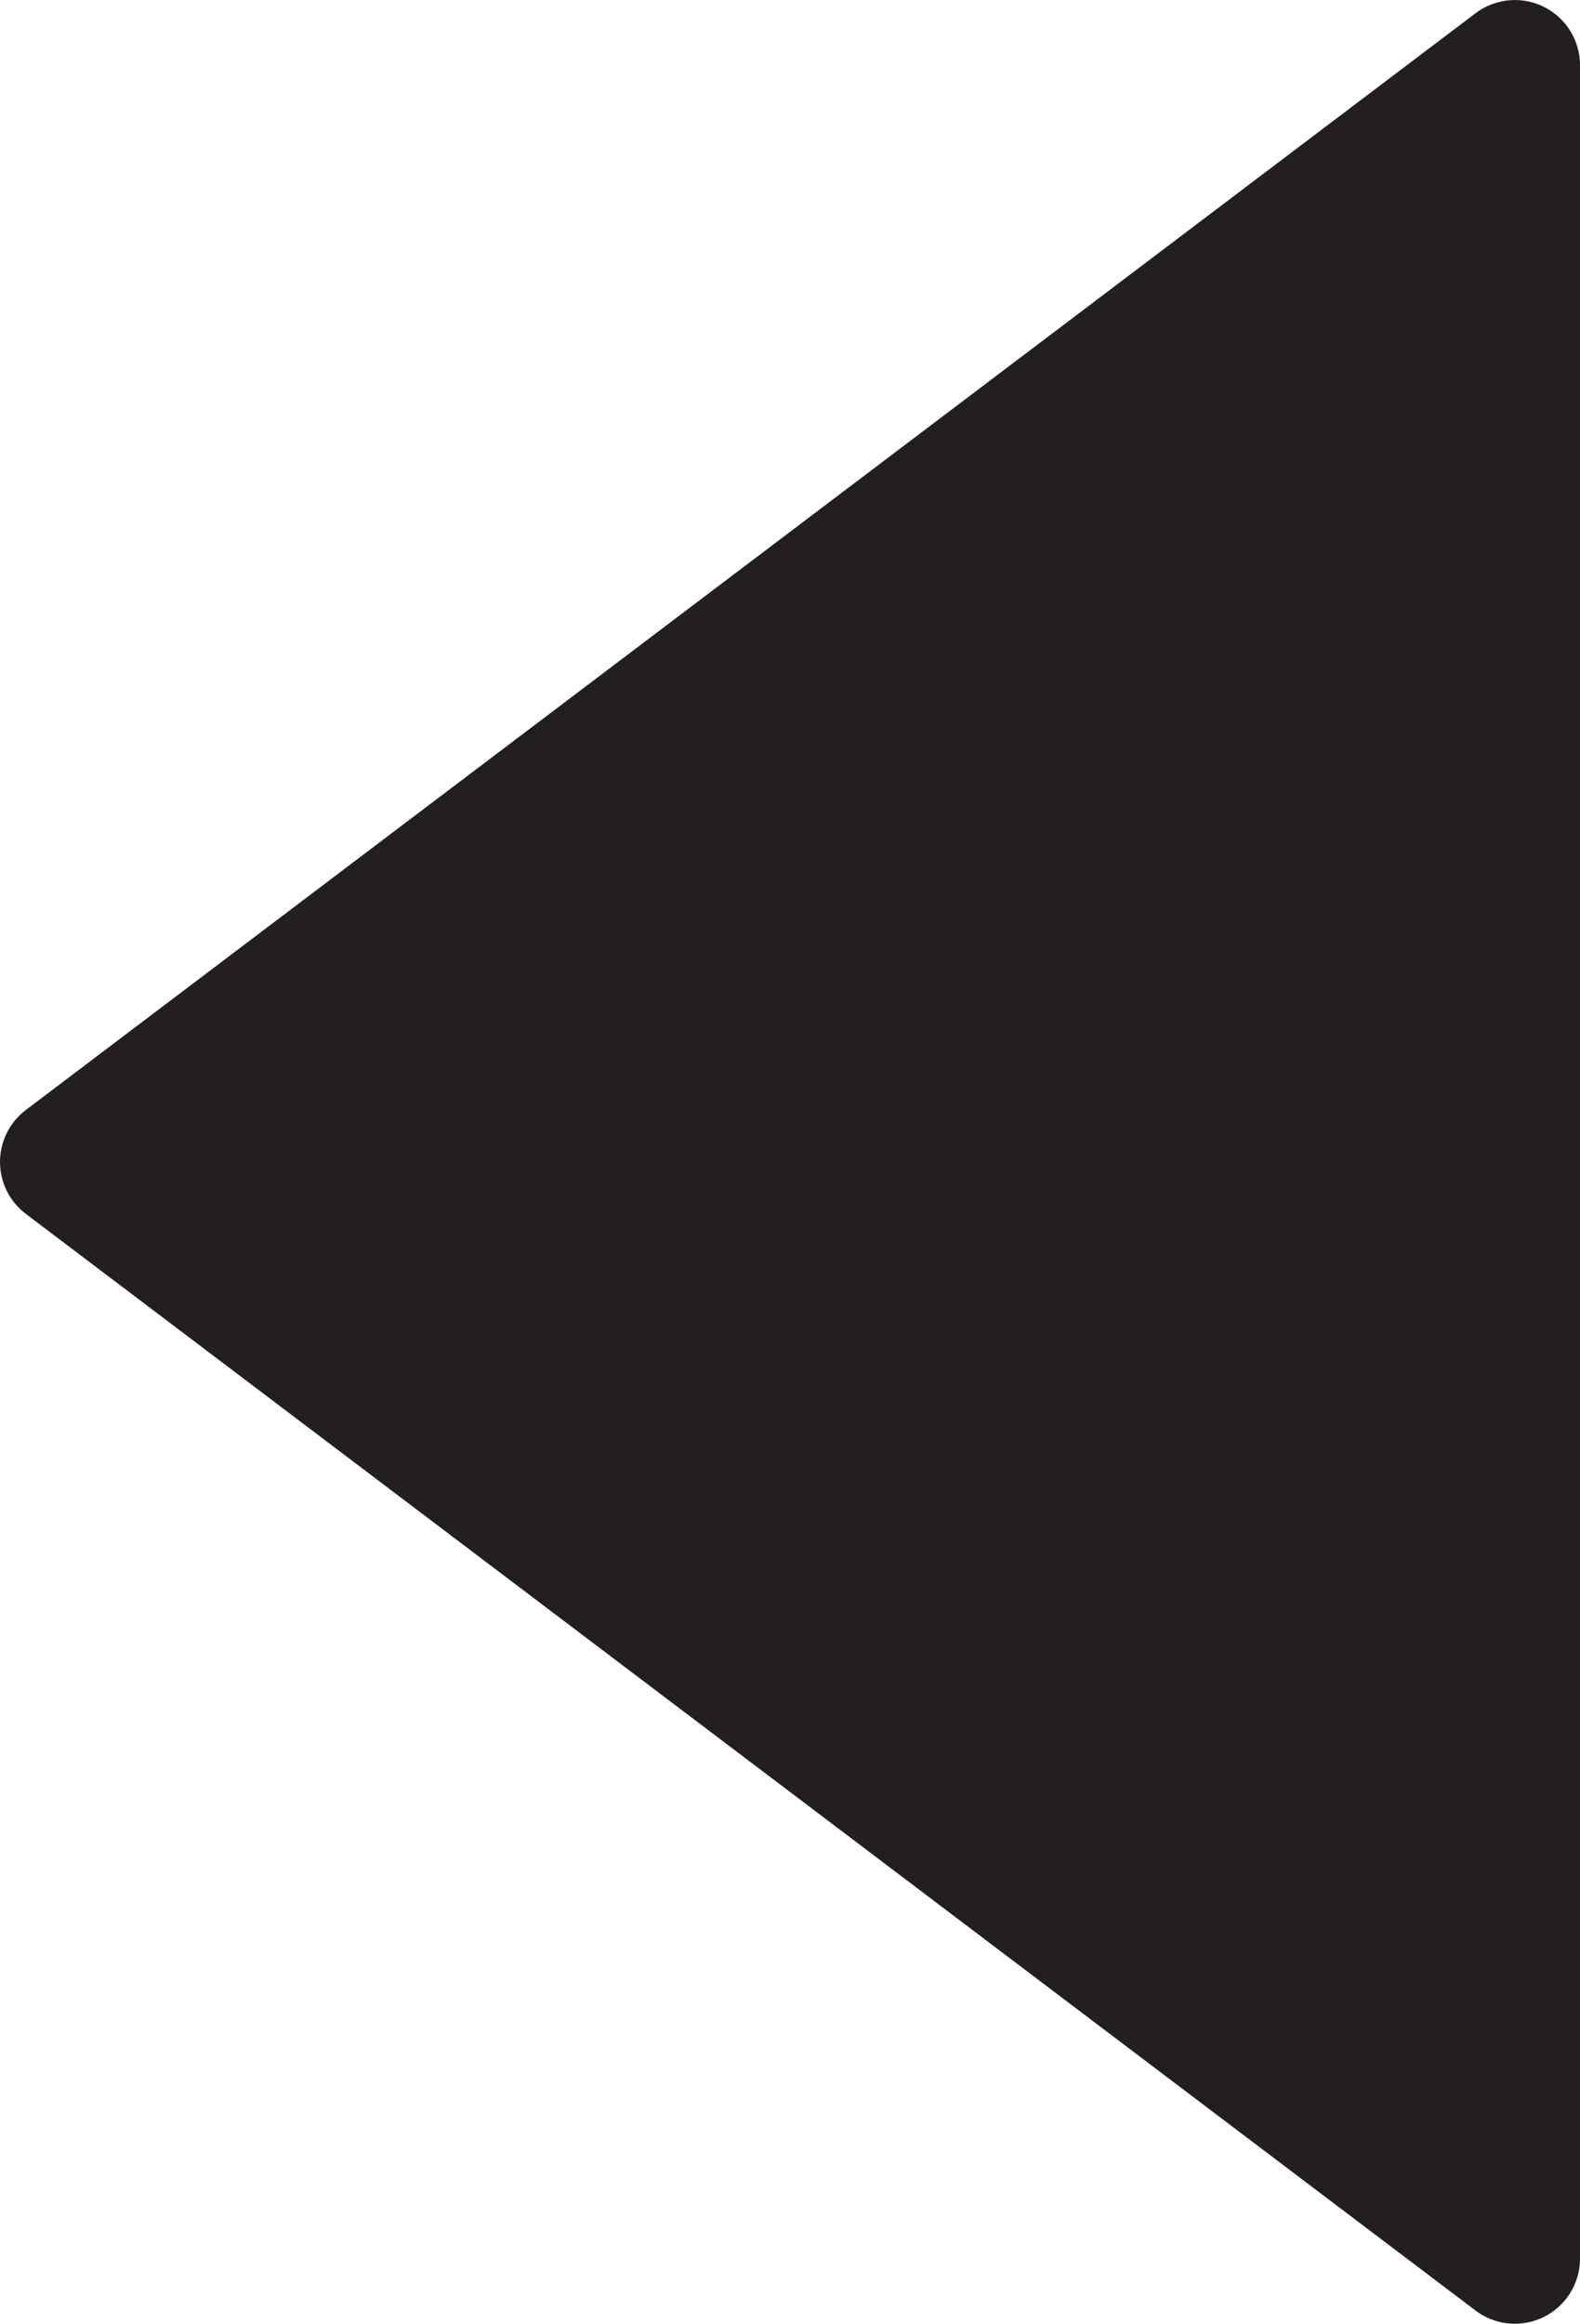 <?xml version="1.0" encoding="UTF-8" standalone="no"?>
<!-- Created with Inkscape (http://www.inkscape.org/) -->

<svg
   xmlns:dc="http://purl.org/dc/elements/1.1/"
   xmlns:cc="http://creativecommons.org/ns#"
   xmlns:rdf="http://www.w3.org/1999/02/22-rdf-syntax-ns#"
   xmlns:svg="http://www.w3.org/2000/svg"
   xmlns="http://www.w3.org/2000/svg"
   xmlns:sodipodi="http://sodipodi.sourceforge.net/DTD/sodipodi-0.dtd"
   xmlns:inkscape="http://www.inkscape.org/namespaces/inkscape"
   width="6.845mm"
   height="10.064mm"
   viewBox="0 0 24.254 35.659"
   id="svg6572"
   version="1.1"
   inkscape:version="0.91 r13725"
   sodipodi:docname="arrow_left_icon.svg">
  <defs
     id="defs6574" />
  <sodipodi:namedview
     id="base"
     pagecolor="#ffffff"
     bordercolor="#666666"
     borderopacity="1.0"
     inkscape:pageopacity="0.0"
     inkscape:pageshadow="2"
     inkscape:zoom="3.959798"
     inkscape:cx="-90.337687"
     inkscape:cy="83.257132"
     inkscape:document-units="px"
     inkscape:current-layer="layer1"
     showgrid="false"
     fit-margin-top="0"
     fit-margin-left="0"
     fit-margin-right="0"
     fit-margin-bottom="0"
     inkscape:window-width="1920"
     inkscape:window-height="1017"
     inkscape:window-x="-8"
     inkscape:window-y="-8"
     inkscape:window-maximized="1" />
  <g
     inkscape:label="Layer 1"
     inkscape:groupmode="layer"
     id="layer1"
     transform="translate(-85.016,-1010.289)">
    <g
       id="g2400"
       transform="matrix(-1.25,0,0,-1.25,70.221,635.533)">
      <path
         d="M 0,0 17.803,-13.464 0,-26.927 0,0 Z"
         style="fill:none;stroke:#231f20;stroke-width:1.6;stroke-linecap:round;stroke-linejoin:round;stroke-miterlimit:4;stroke-dasharray:none;stroke-opacity:1"
         id="path2402"
         inkscape:connector-curvature="0" />
    </g>
    <g
       id="g2396"
       transform="matrix(-1.25,0,0,-1.25,108.27,1011.289)">
      <path
         d="M 0,0 17.803,-13.464 0,-26.927 0,0 Z"
         style="fill:#231f20;fill-opacity:1;fill-rule:nonzero;stroke:none"
         id="path2398"
         inkscape:connector-curvature="0" />
    </g>
    <g
       id="g2400-5"
       transform="matrix(-1.25,0,0,-1.25,108.27,1011.289)">
      <path
         d="M 0,0 17.803,-13.464 0,-26.927 0,0 Z"
         style="fill:none;stroke:#231f20;stroke-width:1.6;stroke-linecap:round;stroke-linejoin:round;stroke-miterlimit:4;stroke-dasharray:none;stroke-opacity:1"
         id="path2402-4"
         inkscape:connector-curvature="0" />
    </g>
  </g>
</svg>

